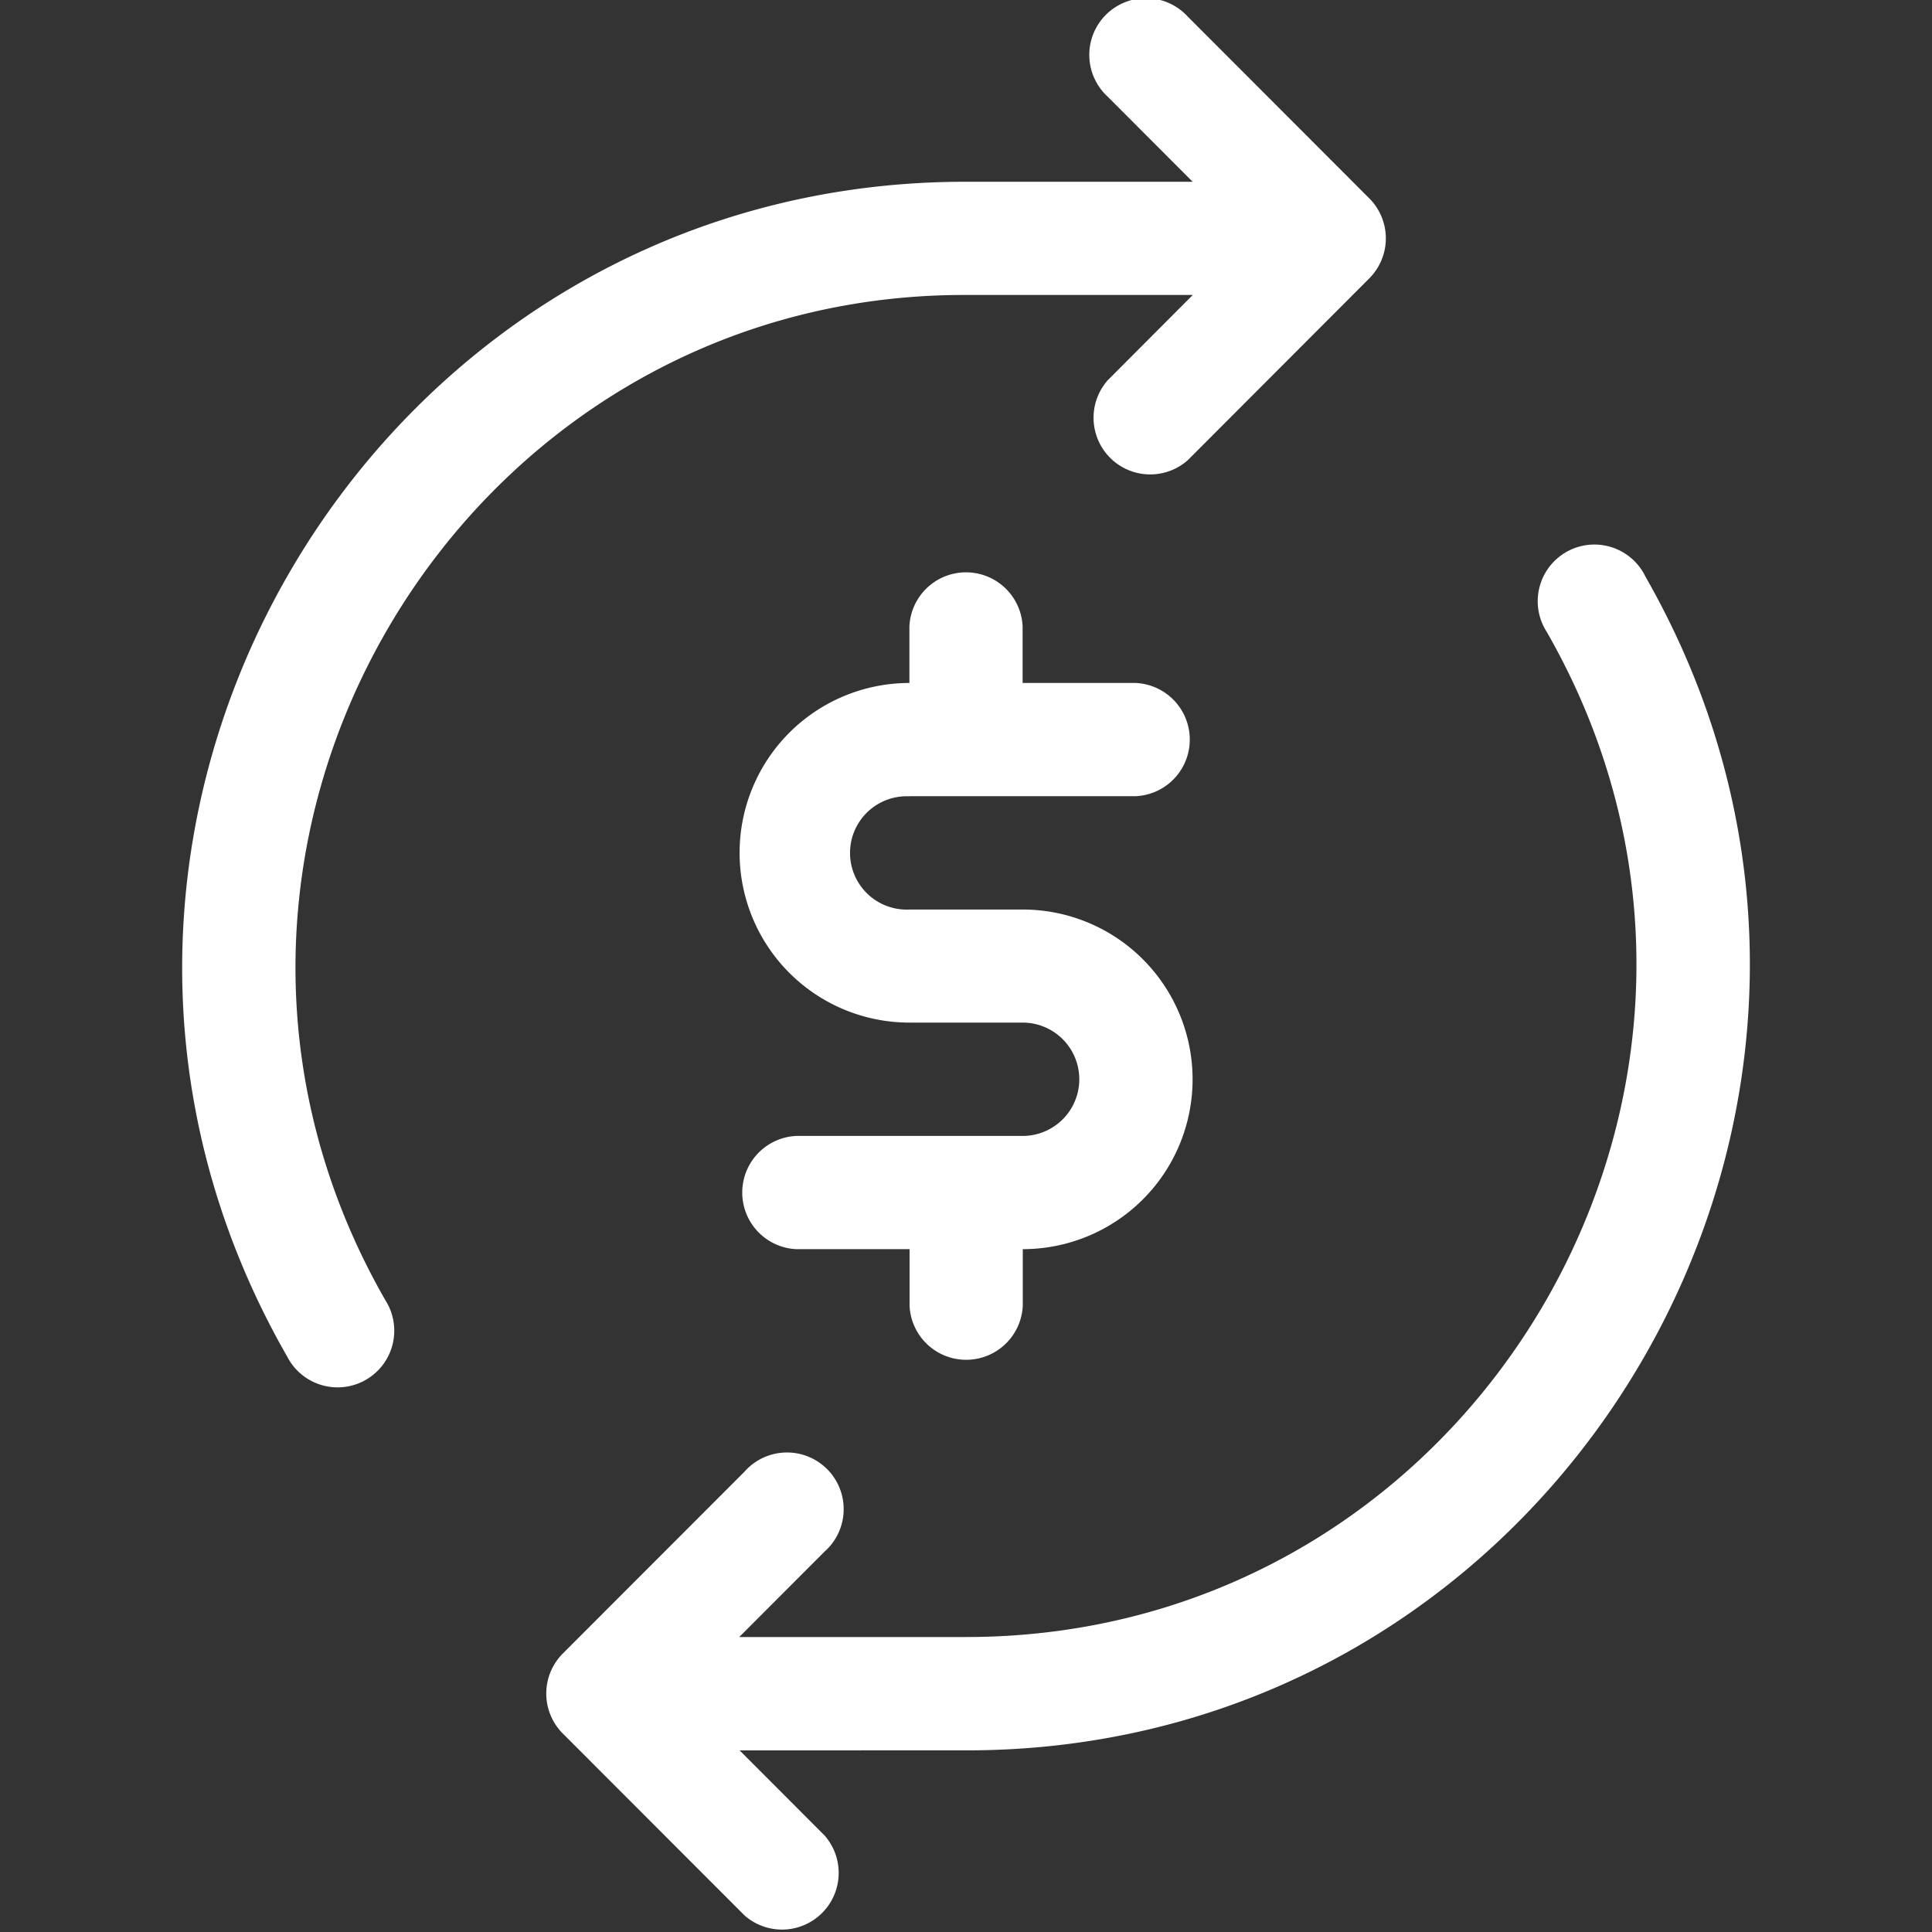 <svg xmlns="http://www.w3.org/2000/svg" xmlns:xlink="http://www.w3.org/1999/xlink" width="75" height="75" viewBox="0 0 75 75">
  <rect x="0" y="0" width="75" height="75" fill="#333333" stroke="none"/>
  <defs>
    <clipPath id="clip-path">
      <rect id="Rectangle_179" data-name="Rectangle 179" width="75" height="75" transform="translate(298 5787)" fill="#fff" stroke="#707070" stroke-width="1"/>
    </clipPath>
  </defs>
  <g id="Mask_Group_20" data-name="Mask Group 20" transform="translate(-298 -5787)" clip-path="url(#clip-path)">
    <g id="subscription_1_" data-name="subscription (1)" transform="translate(304.998 5787)">
      <path id="Path_213" data-name="Path 213" d="M30.567,11.45h8.739L36,14.766a2.2,2.2,0,0,0,3.11,3.1l7.048-7.06a2.2,2.2,0,0,0-.05-3.155l-7-7.01A2.2,2.2,0,1,0,36,3.75l3.3,3.306H30.472C7.244,7.055-7.5,32.336,4.147,52.656a2.2,2.2,0,1,0,3.813-2.185c-10.024-17.488,2.807-39.12,22.607-39.02Zm0,0" fill="#fff"/>
      <path id="Path_214" data-name="Path 214" d="M56.858,22.343a2.2,2.2,0,1,0-3.812,2.186c9.948,17.355-2.608,39.02-22.543,39.02H21.7l3.31-3.315a2.2,2.2,0,1,0-3.11-3.1L14.85,64.19a2.2,2.2,0,0,0,.053,3.158l7,7.007a2.2,2.2,0,0,0,3.11-3.1l-3.3-3.306H30.53c23.241,0,37.973-25.284,26.328-45.6Zm0,0" fill="#fff"/>
      <path id="Path_215" data-name="Path 215" d="M28.305,30.908h8.789a2.2,2.2,0,0,0,0-4.395H32.7v-2.2a2.2,2.2,0,0,0-4.395,0v2.2a6.592,6.592,0,0,0,0,13.184H32.7a2.2,2.2,0,1,1,0,4.4H23.911a2.2,2.2,0,0,0,0,4.395h4.4v2.2a2.2,2.2,0,0,0,4.395,0v-2.2a6.592,6.592,0,0,0,0-13.184H28.305a2.2,2.2,0,1,1,0-4.395Zm0,0" fill="#fff"/>
    </g>
  </g>
</svg>
